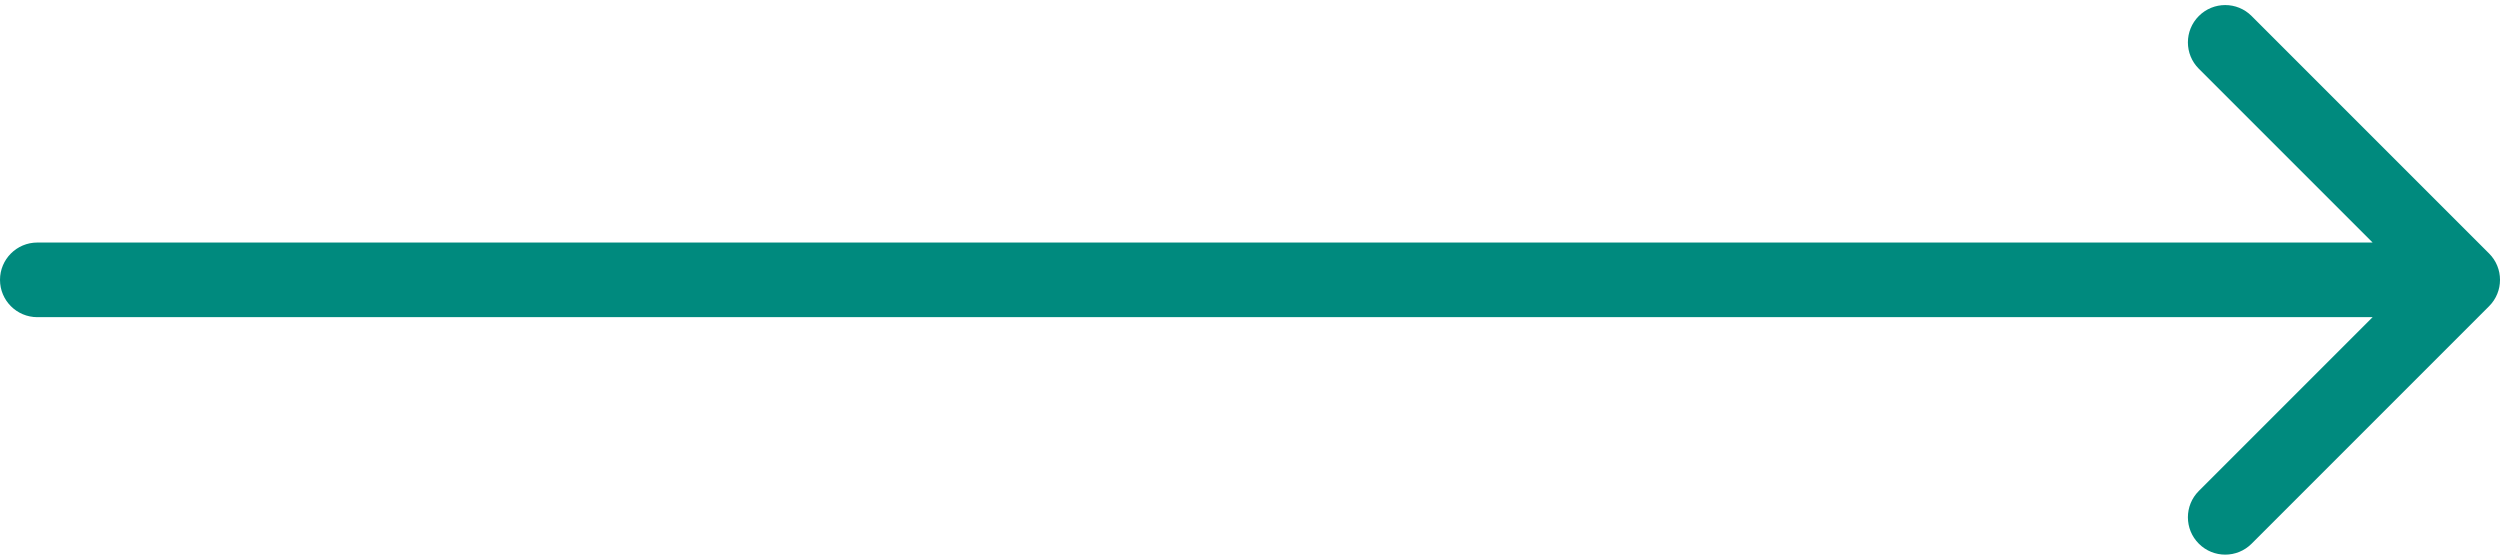 <svg width="67" height="15" viewBox="0 0 67 15" fill="none" xmlns="http://www.w3.org/2000/svg">
<path d="M1 6.5C0.448 6.5 0 6.948 0 7.5C0 8.052 0.448 8.5 1 8.5V6.5ZM66.707 8.207C67.098 7.817 67.098 7.183 66.707 6.793L60.343 0.429C59.953 0.038 59.319 0.038 58.929 0.429C58.538 0.819 58.538 1.453 58.929 1.843L64.586 7.5L58.929 13.157C58.538 13.547 58.538 14.181 58.929 14.571C59.319 14.962 59.953 14.962 60.343 14.571L66.707 8.207ZM1 8.5H66V6.5H1V8.5Z" fill="#008A7E"/>
</svg>
